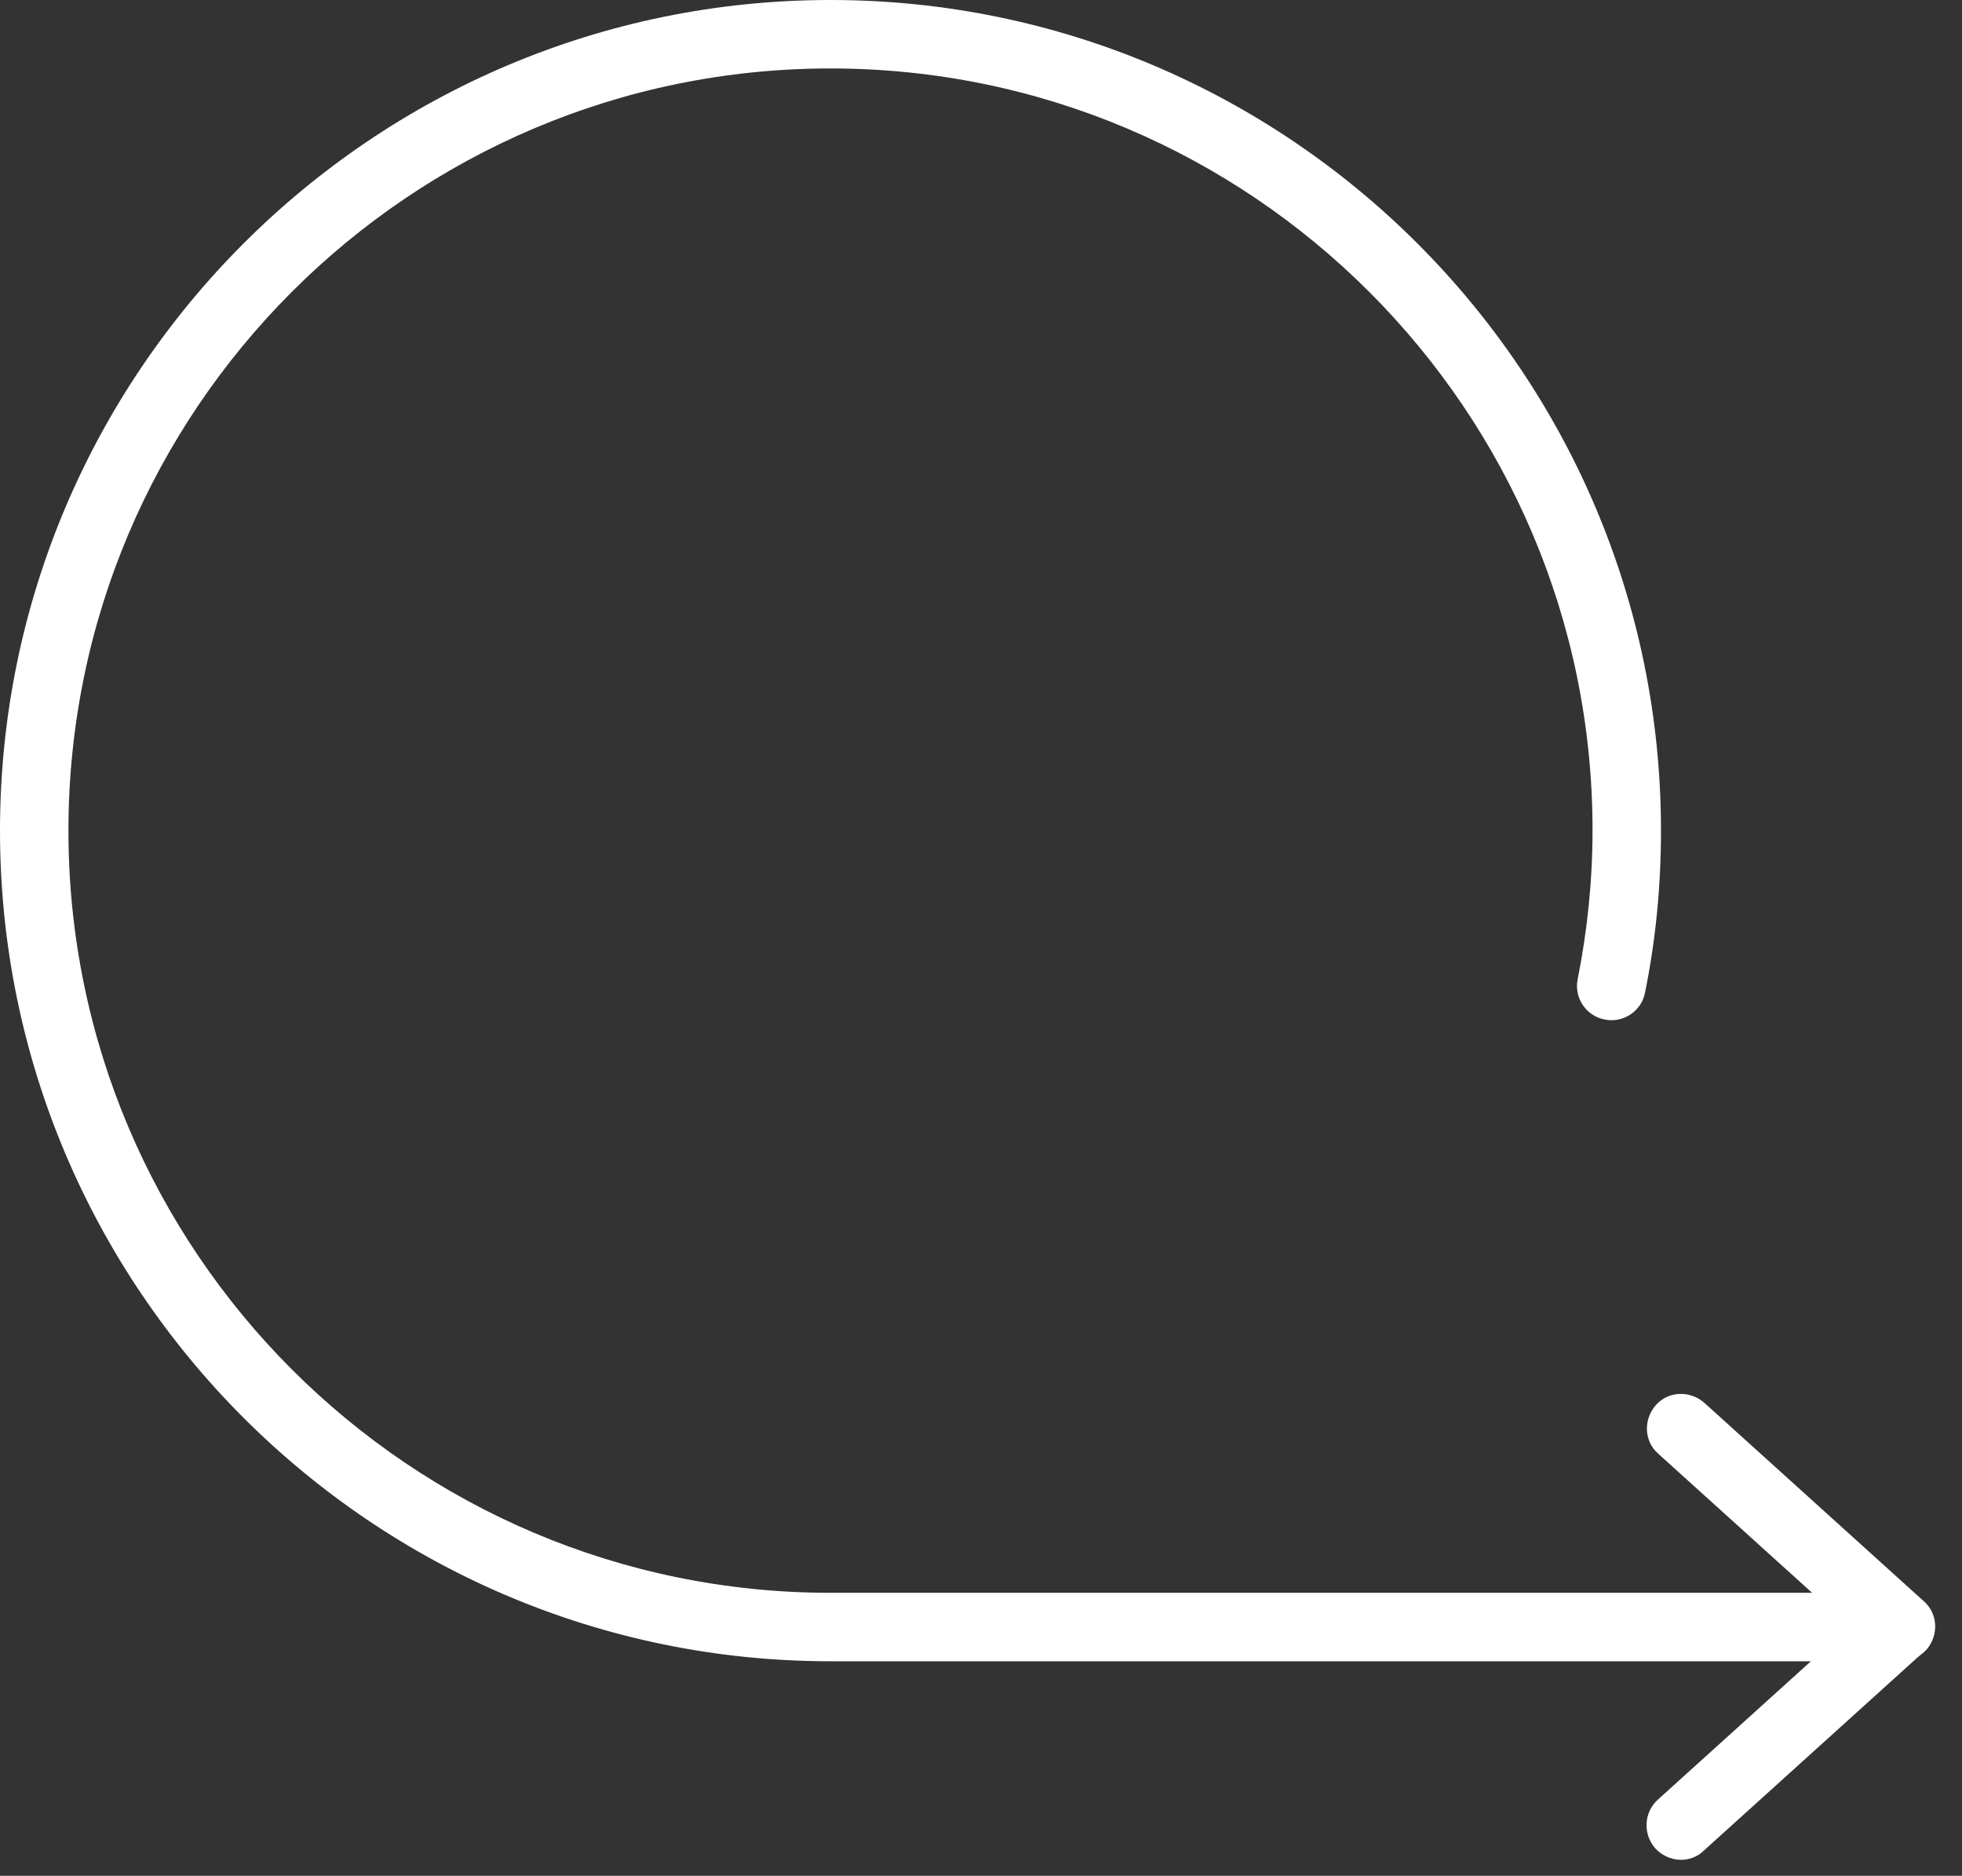 <svg width="68" height="65" viewBox="0 0 68 65" fill="none" xmlns="http://www.w3.org/2000/svg">
<rect x="0" y="0" width="68" height="65" fill="#333333" stroke="none"/>
<path d="M65.87 57.567C65.594 57.567 65.297 57.468 65.08 57.251L57.468 50.371C56.974 49.936 56.955 49.185 57.389 48.691C57.824 48.197 58.576 48.177 59.07 48.612L66.681 55.491C67.175 55.926 67.195 56.677 66.76 57.172C66.503 57.429 66.187 57.567 65.87 57.567Z" fill="white"/>
<path d="M58.259 64.447C57.943 64.447 57.607 64.308 57.37 64.051C56.935 63.557 56.974 62.806 57.449 62.371L65.06 55.491C65.554 55.056 66.305 55.096 66.74 55.571C67.175 56.065 67.136 56.816 66.661 57.251L59.05 64.13C58.833 64.348 58.536 64.447 58.259 64.447Z" fill="white"/>
<path d="M28.784 57.567C12.909 57.567 0 44.658 0 28.784C0 12.909 12.909 0 28.784 0C44.658 0 57.567 12.909 57.567 28.784C57.567 30.681 57.389 32.56 57.014 34.398C56.895 35.031 56.263 35.466 55.61 35.327C54.978 35.209 54.543 34.576 54.681 33.924C55.017 32.243 55.195 30.504 55.195 28.764C55.195 14.214 43.353 2.372 28.784 2.372C14.214 2.372 2.372 14.214 2.372 28.784C2.372 43.353 14.214 55.195 28.784 55.195C28.902 55.195 29.021 55.195 29.12 55.195H65.87C66.523 55.195 67.057 55.729 67.057 56.381C67.057 57.034 66.523 57.567 65.87 57.567H29.14C29.041 57.567 28.922 57.567 28.784 57.567Z" fill="white"/>
</svg>
